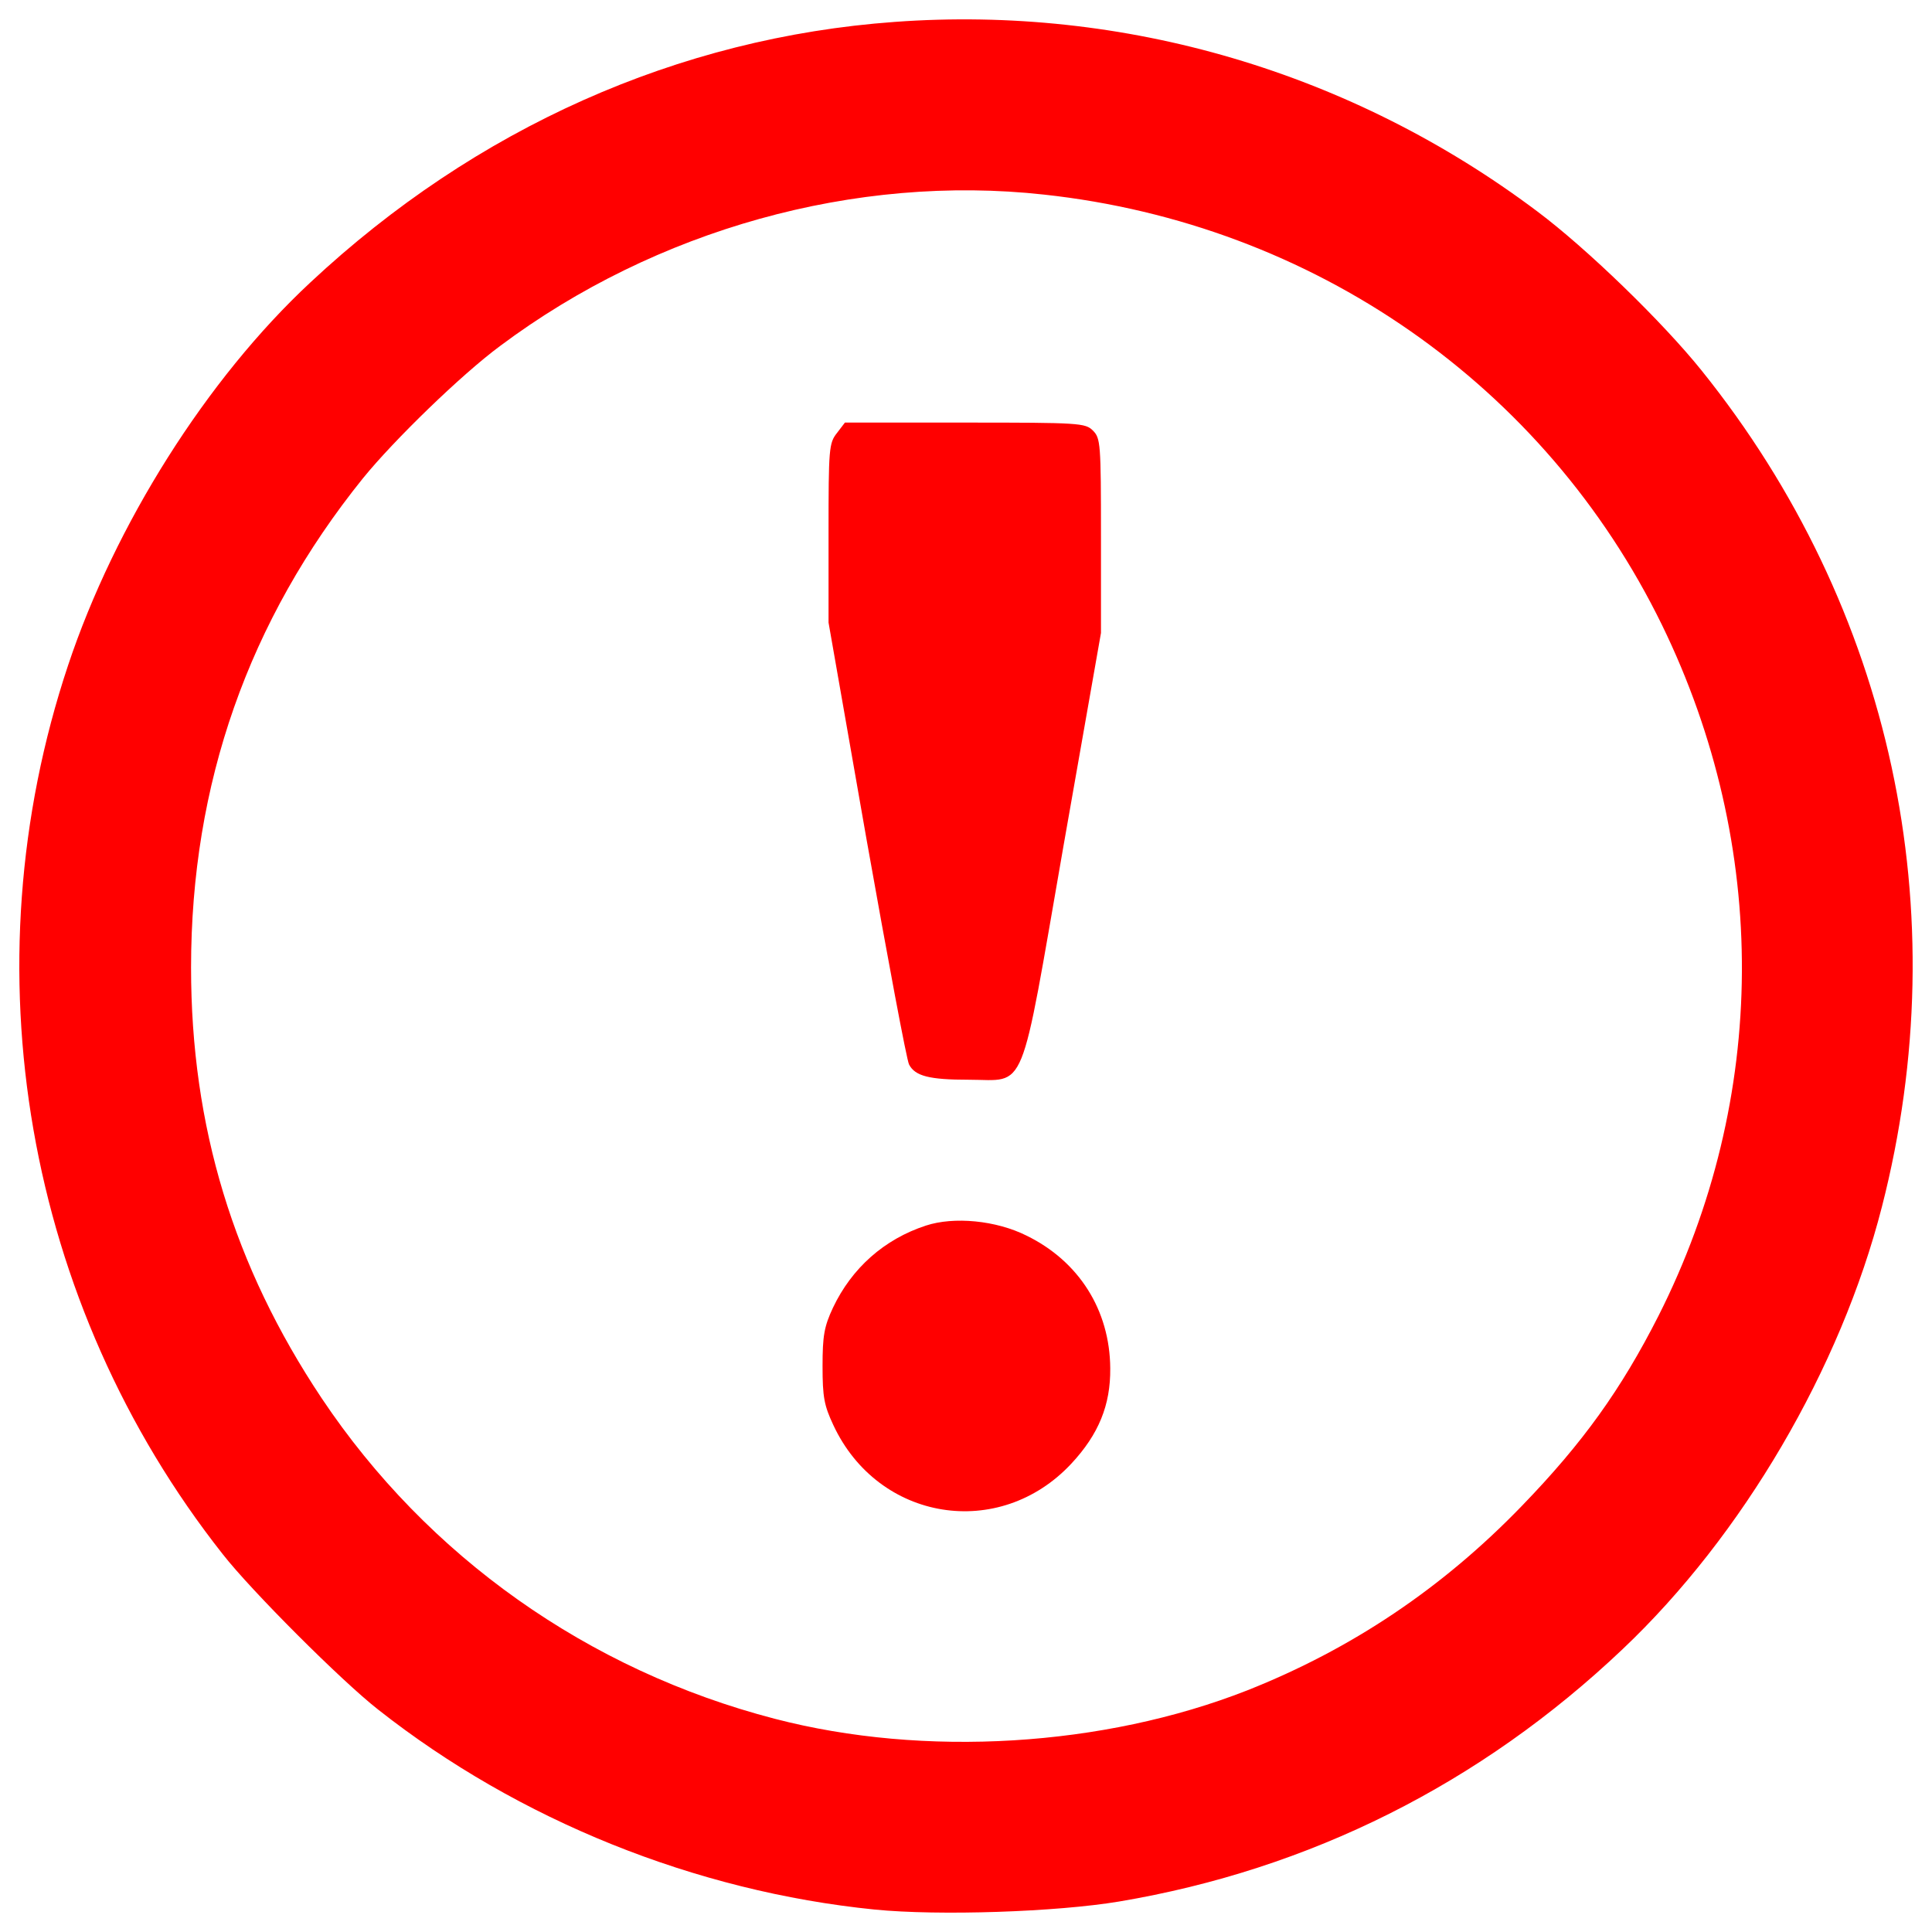 <?xml version="1.0" encoding="utf-8"?>
<!-- Svg Vector Icons : http://www.onlinewebfonts.com/icon -->
<!DOCTYPE svg PUBLIC "-//W3C//DTD SVG 1.1//EN" "http://www.w3.org/Graphics/SVG/1.1/DTD/svg11.dtd">
<svg version="1.1" xmlns="http://www.w3.org/2000/svg" x="0px" y="0px" viewBox="0 0 1000 1000"
     enable-background="new 0 0 1000 1000" xml:space="preserve">
	<style>
		.high-danger-path {
			fill: red;
		}
	</style>
	<g>
		<g transform="translate(0,511) scale(0.1,-0.1)">
			<path class="high-danger-path" d="M4630.7,4996.6c-1119.9-80.9-2169.3-549.6-3023.8-1348.1C1069.7,3148.7,594.8,2393.8,352.2,1665.8C-170.5,97.9,130.2-1638,1152.7-2934.2c147.3-188.7,616-657.4,804.7-804.7c725.9-572.4,1642.6-941.6,2569.6-1034.9c333.9-33.2,941.6-12.5,1265.1,41.5c987.2,165.9,1872.8,609.7,2606.9,1306.6c620.1,586.9,1128.2,1453.8,1341.8,2289.6c392,1528.5,51.8,3102.6-933.3,4328.3c-203.3,253-595.2,632.5-850.3,823.4C6997.1,4737.3,5819.1,5083.7,4630.7,4996.6z M5404.3,4102.7c1393.7-151.4,2592.4-987.2,3198-2227.4c557.9-1144.8,551.7-2449.3-18.7-3577.5c-192.9-379.5-389.9-655.4-707.2-983.1c-410.6-425.2-881.4-740.4-1420.6-954c-744.5-292.4-1671.6-348.4-2445.2-147.2c-966.5,250.9-1798.1,840-2345.6,1659.2C1208.7-1443,988.9-721.3,988.9,102.1c0,949.9,296.6,1796,889.7,2532.3c159.7,197,510.2,537.2,709.3,684.4C3394.6,3922.3,4427.5,4210.5,5404.3,4102.7z" />
			<path class="high-danger-path" d="M4332.1,2868.7c-41.5-51.9-43.6-80.9-43.6-518.5v-462.5l197-1124.1c109.9-618,207.4-1140.7,219.8-1163.5c31.1-60.2,105.8-78.8,309-78.8c302.8,0,261.3-103.7,489.4,1205l194.9,1107.5v504c0,474.9-2.1,504-41.5,543.4c-39.4,39.4-68.4,41.5-661.6,41.5h-622.2L4332.1,2868.7z" />
			<path class="high-danger-path" d="M4792.5-1233.6c-215.7-70.5-383.7-219.8-481.1-425.2c-45.6-97.5-53.9-145.2-53.9-302.8c0-159.7,8.3-203.2,56-304.9c232.3-497.8,858.6-599.4,1231.9-199.1c141,151.4,203.2,302.8,201.2,493.6c-2.1,300.7-161.8,553.8-433.4,686.5C5155.4-1206.6,4937.6-1185.9,4792.5-1233.6z" />
		</g>
	</g>
</svg>